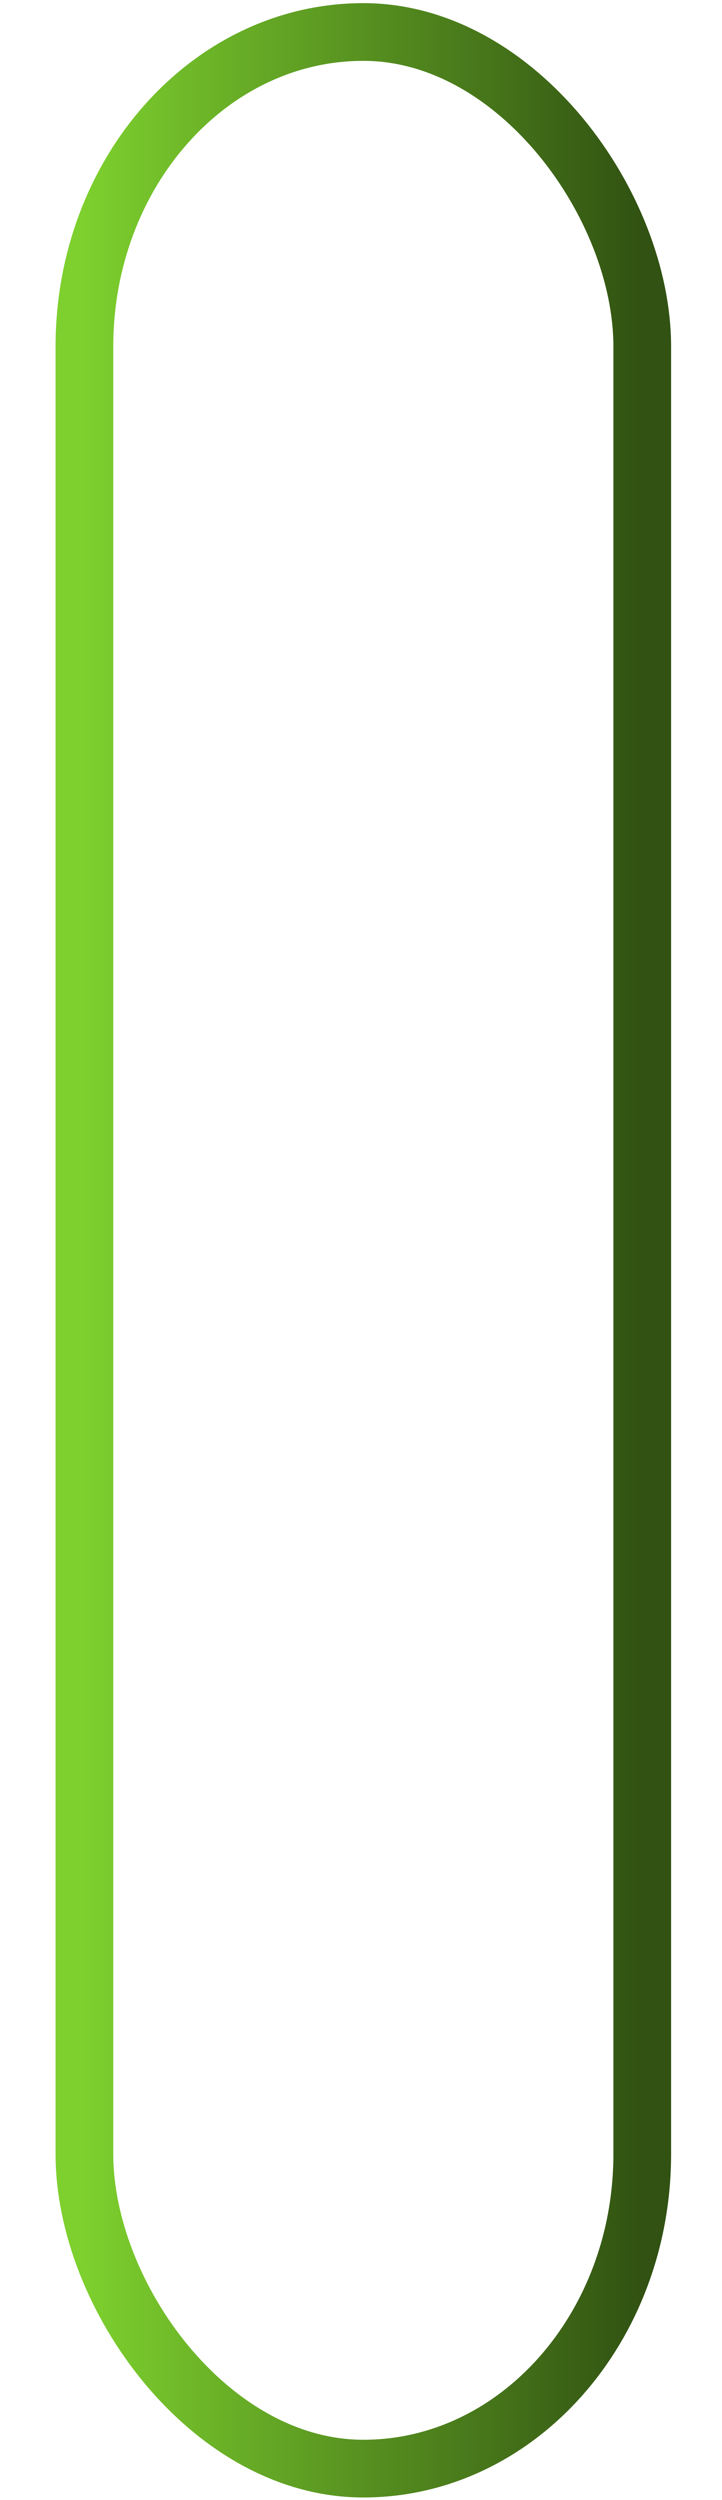 <?xml version="1.0" encoding="UTF-8" standalone="no"?>
<!-- Created with Inkscape (http://www.inkscape.org/) -->

<svg
   xmlns:dc="http://purl.org/dc/elements/1.1/"
   xmlns:cc="http://creativecommons.org/ns#"
   xmlns:rdf="http://www.w3.org/1999/02/22-rdf-syntax-ns#"
   xmlns:svg="http://www.w3.org/2000/svg"
   xmlns="http://www.w3.org/2000/svg"
   xmlns:xlink="http://www.w3.org/1999/xlink"
   xmlns:sodipodi="http://sodipodi.sourceforge.net/DTD/sodipodi-0.dtd"
   xmlns:inkscape="http://www.inkscape.org/namespaces/inkscape"
   width="13"
   height="45"
   id="svg2"
   version="1.1"
   inkscape:version="0.48.3.1 r9886"
   sodipodi:docname="scroll-slider-v-hover.svg">
  <defs
     id="defs4">
    <linearGradient
       id="linearGradient3818">
      <stop
         style="stop-color:#7dd02e;stop-opacity:1;"
         offset="0"
         id="stop3820" />
      <stop
         style="stop-color:#315212;stop-opacity:1;"
         offset="1"
         id="stop3822" />
    </linearGradient>
    <linearGradient
       id="linearGradient4347">
      <stop
         style="stop-color:#000000;stop-opacity:0;"
         offset="0"
         id="stop4349" />
      <stop
         style="stop-color:#000000;stop-opacity:1;"
         offset="1"
         id="stop4351" />
    </linearGradient>
    <linearGradient
       id="linearGradient4074">
      <stop
         style="stop-color:#ffffff;stop-opacity:1;"
         offset="0"
         id="stop4076" />
      <stop
         style="stop-color:#ffffff;stop-opacity:0;"
         offset="1"
         id="stop4078" />
    </linearGradient>
    <linearGradient
       id="linearGradient4022">
      <stop
         style="stop-color:#202020;stop-opacity:1;"
         offset="0"
         id="stop4024" />
      <stop
         id="stop4030"
         offset="0.3"
         style="stop-color:#454545;stop-opacity:1;" />
      <stop
         style="stop-color:#505050;stop-opacity:1;"
         offset="0.5"
         id="stop3830" />
      <stop
         style="stop-color:#454545;stop-opacity:1;"
         offset="0.7"
         id="stop4032" />
      <stop
         style="stop-color:#202020;stop-opacity:1;"
         offset="1"
         id="stop4026" />
    </linearGradient>
    <linearGradient
       id="linearGradient3866">
      <stop
         style="stop-color:#000000;stop-opacity:1;"
         offset="0"
         id="stop3868" />
      <stop
         style="stop-color:#ffffff;stop-opacity:0.587;"
         offset="1"
         id="stop3870" />
    </linearGradient>
    <linearGradient
       id="linearGradient3858">
      <stop
         style="stop-color:#000000;stop-opacity:1;"
         offset="0"
         id="stop3860" />
      <stop
         style="stop-color:#ffffff;stop-opacity:0.5;"
         offset="1"
         id="stop3862" />
    </linearGradient>
    <linearGradient
       id="linearGradient3812">
      <stop
         style="stop-color:#ffffff;stop-opacity:1;"
         offset="0"
         id="stop3814" />
      <stop
         style="stop-color:#000000;stop-opacity:1;"
         offset="1"
         id="stop3816" />
    </linearGradient>
    <linearGradient
       id="linearGradient3760">
      <stop
         style="stop-color:#212121;stop-opacity:1;"
         offset="0"
         id="stop3762" />
      <stop
         id="stop3768"
         offset="0.4"
         style="stop-color:#666666;stop-opacity:1;" />
      <stop
         style="stop-color:#666666;stop-opacity:1;"
         offset="0.65"
         id="stop3770" />
      <stop
         style="stop-color:#363636;stop-opacity:1;"
         offset="1"
         id="stop3764" />
    </linearGradient>
    <linearGradient
       inkscape:collect="always"
       xlink:href="#linearGradient3760-4"
       id="linearGradient3766-6"
       x1="2"
       y1="1029.362"
       x2="13"
       y2="1029.362"
       gradientUnits="userSpaceOnUse" />
    <linearGradient
       id="linearGradient3760-4">
      <stop
         style="stop-color:#212121;stop-opacity:1;"
         offset="0"
         id="stop3762-3" />
      <stop
         id="stop3768-7"
         offset="0.4"
         style="stop-color:#666666;stop-opacity:1;" />
      <stop
         style="stop-color:#666666;stop-opacity:1;"
         offset="0.65"
         id="stop3770-4" />
      <stop
         style="stop-color:#363636;stop-opacity:1;"
         offset="1"
         id="stop3764-6" />
    </linearGradient>
    <linearGradient
       inkscape:collect="always"
       xlink:href="#linearGradient3812-0"
       id="linearGradient3818-1"
       x1="7.972"
       y1="1009.006"
       x2="7.972"
       y2="1049.531"
       gradientUnits="userSpaceOnUse" />
    <linearGradient
       id="linearGradient3812-0">
      <stop
         style="stop-color:#000000;stop-opacity:0;"
         offset="0"
         id="stop3814-1" />
      <stop
         style="stop-color:#000000;stop-opacity:1;"
         offset="1"
         id="stop3816-3" />
    </linearGradient>
    <linearGradient
       inkscape:collect="always"
       xlink:href="#linearGradient3760-3"
       id="linearGradient3766-2"
       x1="2"
       y1="1029.362"
       x2="13"
       y2="1029.362"
       gradientUnits="userSpaceOnUse" />
    <linearGradient
       id="linearGradient3760-3">
      <stop
         style="stop-color:#212121;stop-opacity:1;"
         offset="0"
         id="stop3762-39" />
      <stop
         id="stop3768-2"
         offset="0.4"
         style="stop-color:#666666;stop-opacity:1;" />
      <stop
         style="stop-color:#666666;stop-opacity:1;"
         offset="0.65"
         id="stop3770-3" />
      <stop
         style="stop-color:#363636;stop-opacity:1;"
         offset="1"
         id="stop3764-0" />
    </linearGradient>
    <linearGradient
       inkscape:collect="always"
       xlink:href="#linearGradient4022-2"
       id="linearGradient4028-7"
       x1="2"
       y1="1029.862"
       x2="11"
       y2="1029.862"
       gradientUnits="userSpaceOnUse" />
    <linearGradient
       id="linearGradient4022-2">
      <stop
         style="stop-color:#262626;stop-opacity:1;"
         offset="0"
         id="stop4024-0" />
      <stop
         id="stop4030-8"
         offset="0.3"
         style="stop-color:#555555;stop-opacity:1;" />
      <stop
         style="stop-color:#555555;stop-opacity:1;"
         offset="0.7"
         id="stop4032-5" />
      <stop
         style="stop-color:#262626;stop-opacity:1;"
         offset="1"
         id="stop4026-9" />
    </linearGradient>
    <linearGradient
       inkscape:collect="always"
       xlink:href="#linearGradient4074"
       id="linearGradient4080"
       x1="6.503"
       y1="1009.787"
       x2="6.503"
       y2="1012.431"
       gradientUnits="userSpaceOnUse"
       gradientTransform="matrix(1.038,0,0,1,-0.282,-0.238)" />
    <linearGradient
       inkscape:collect="always"
       xlink:href="#linearGradient4074-7"
       id="linearGradient4080-6"
       x1="6.503"
       y1="1009.787"
       x2="6.503"
       y2="1049.845"
       gradientUnits="userSpaceOnUse"
       gradientTransform="matrix(0.781,0,0,0.957,1.373,44.243)" />
    <linearGradient
       id="linearGradient4074-7">
      <stop
         style="stop-color:#000000;stop-opacity:0;"
         offset="0"
         id="stop4076-9" />
      <stop
         style="stop-color:#000000;stop-opacity:1;"
         offset="1"
         id="stop4078-8" />
    </linearGradient>
    <linearGradient
       y2="1049.341"
       x2="6.542"
       y1="1008.997"
       x1="6.542"
       gradientTransform="matrix(1.259,0,0,1.055,-1.749,-55.516)"
       gradientUnits="userSpaceOnUse"
       id="linearGradient4097"
       xlink:href="#linearGradient4074-7"
       inkscape:collect="always" />
    <linearGradient
       inkscape:collect="always"
       xlink:href="#linearGradient4022-24"
       id="linearGradient4028-3"
       x1="2"
       y1="1029.862"
       x2="11"
       y2="1029.862"
       gradientUnits="userSpaceOnUse" />
    <linearGradient
       id="linearGradient4022-24">
      <stop
         style="stop-color:#262626;stop-opacity:1;"
         offset="0"
         id="stop4024-00" />
      <stop
         id="stop4030-0"
         offset="0.35"
         style="stop-color:#555555;stop-opacity:1;" />
      <stop
         style="stop-color:#555555;stop-opacity:1;"
         offset="0.65"
         id="stop4032-1" />
      <stop
         style="stop-color:#262626;stop-opacity:1;"
         offset="1"
         id="stop4026-2" />
    </linearGradient>
    <linearGradient
       inkscape:collect="always"
       xlink:href="#linearGradient4347"
       id="linearGradient4353"
       x1="6.589"
       y1="1048.087"
       x2="6.589"
       y2="1050.248"
       gradientUnits="userSpaceOnUse" />
    <filter
       inkscape:collect="always"
       id="filter3868"
       x="-0.151"
       width="1.302"
       y="-0.036"
       height="1.073">
      <feGaussianBlur
         inkscape:collect="always"
         stdDeviation="0.642"
         id="feGaussianBlur3870" />
    </filter>
    <linearGradient
       inkscape:collect="always"
       xlink:href="#linearGradient3818"
       id="linearGradient3824"
       x1="6.444"
       y1="1008.946"
       x2="6.444"
       y2="1051.069"
       gradientUnits="userSpaceOnUse" />
    <linearGradient
       inkscape:collect="always"
       xlink:href="#linearGradient4347"
       id="linearGradient3850"
       gradientUnits="userSpaceOnUse"
       x1="6.589"
       y1="1048.087"
       x2="6.589"
       y2="1050.248" />
    <linearGradient
       inkscape:collect="always"
       xlink:href="#linearGradient3818"
       id="linearGradient3852"
       gradientUnits="userSpaceOnUse"
       x1="6.444"
       y1="1008.946"
       x2="6.444"
       y2="1051.069" />
    <linearGradient
       inkscape:collect="always"
       xlink:href="#linearGradient4074"
       id="linearGradient3854"
       gradientUnits="userSpaceOnUse"
       gradientTransform="matrix(1.038,0,0,1,-0.282,-0.238)"
       x1="6.503"
       y1="1009.787"
       x2="6.503"
       y2="1012.431" />
    <linearGradient
       inkscape:collect="always"
       xlink:href="#linearGradient4074"
       id="linearGradient3857"
       gradientUnits="userSpaceOnUse"
       gradientTransform="matrix(1.045,0,0,1.045,-16.513,-45.205)"
       x1="6.503"
       y1="1009.787"
       x2="6.503"
       y2="1012.431" />
    <linearGradient
       inkscape:collect="always"
       xlink:href="#linearGradient3818"
       id="linearGradient3860"
       gradientUnits="userSpaceOnUse"
       x1="1.504"
       y1="1028.163"
       x2="11.481"
       y2="1028.163"
       gradientTransform="matrix(1.006,0,0,1.045,2.8693944e-4,-45.989)" />
    <linearGradient
       inkscape:collect="always"
       xlink:href="#linearGradient4347"
       id="linearGradient3863"
       gradientUnits="userSpaceOnUse"
       x1="6.589"
       y1="1048.087"
       x2="6.589"
       y2="1050.248"
       gradientTransform="matrix(1.006,0,0,1.045,-24.39,-48.146)" />
  </defs>
  <sodipodi:namedview
     id="base"
     pagecolor="#ffffff"
     bordercolor="#666666"
     borderopacity="1.0"
     inkscape:pageopacity="0.0"
     inkscape:pageshadow="2"
     inkscape:zoom="10.66"
     inkscape:cx="-23.282895"
     inkscape:cy="23.32015"
     inkscape:document-units="px"
     inkscape:current-layer="layer1"
     showgrid="false"
     inkscape:window-width="1366"
     inkscape:window-height="722"
     inkscape:window-x="0"
     inkscape:window-y="27"
     inkscape:window-maximized="1" />
  <g
     inkscape:label="Layer 1"
     inkscape:groupmode="layer"
     id="layer1"
     transform="translate(0,-1007.362)">
    <rect
       style="fill:none;stroke:url(#linearGradient3860);stroke-width:1.039;stroke-linecap:butt;stroke-linejoin:round;stroke-miterlimit:4;stroke-opacity:1;stroke-dasharray:none;stroke-dashoffset:0"
       id="rect4020"
       width="10.044"
       height="43.86"
       x="1.52"
       y="1007.938"
       rx="5.022"
       ry="5.662" />
    <rect
       style="fill:none;stroke:url(#linearGradient4097);stroke-width:1.029;stroke-linecap:butt;stroke-linejoin:round;stroke-miterlimit:4;stroke-opacity:1;stroke-dasharray:none;stroke-dashoffset:0;filter:url(#filter3868);opacity:0"
       id="rect4020-6-5"
       width="10.205"
       height="42.311"
       x="1.33"
       y="1009.77"
       rx="5.103"
       ry="4.18"
       transform="matrix(0.919,0,0,0.901,1.395,103.758)" />
    <rect
       style="opacity:0.321;fill:none;stroke:url(#linearGradient3863);stroke-width:0.935;stroke-linecap:butt;stroke-linejoin:round;stroke-miterlimit:4;stroke-opacity:1;stroke-dasharray:none;stroke-dashoffset:0"
       id="rect4020-3"
       width="8.463"
       height="42.092"
       x="-22.115"
       y="1006.689"
       rx="4.232"
       ry="5.991" />
    <rect
       style="opacity:0.021;fill:none;stroke:url(#linearGradient3857);stroke-width:0.933;stroke-linecap:butt;stroke-linejoin:round;stroke-miterlimit:4;stroke-opacity:1;stroke-dasharray:none;stroke-dashoffset:0"
       id="rect4020-6"
       width="8.473"
       height="41.909"
       x="-13.956"
       y="1009.963"
       rx="4.236"
       ry="4.367" />
  </g>
</svg>
